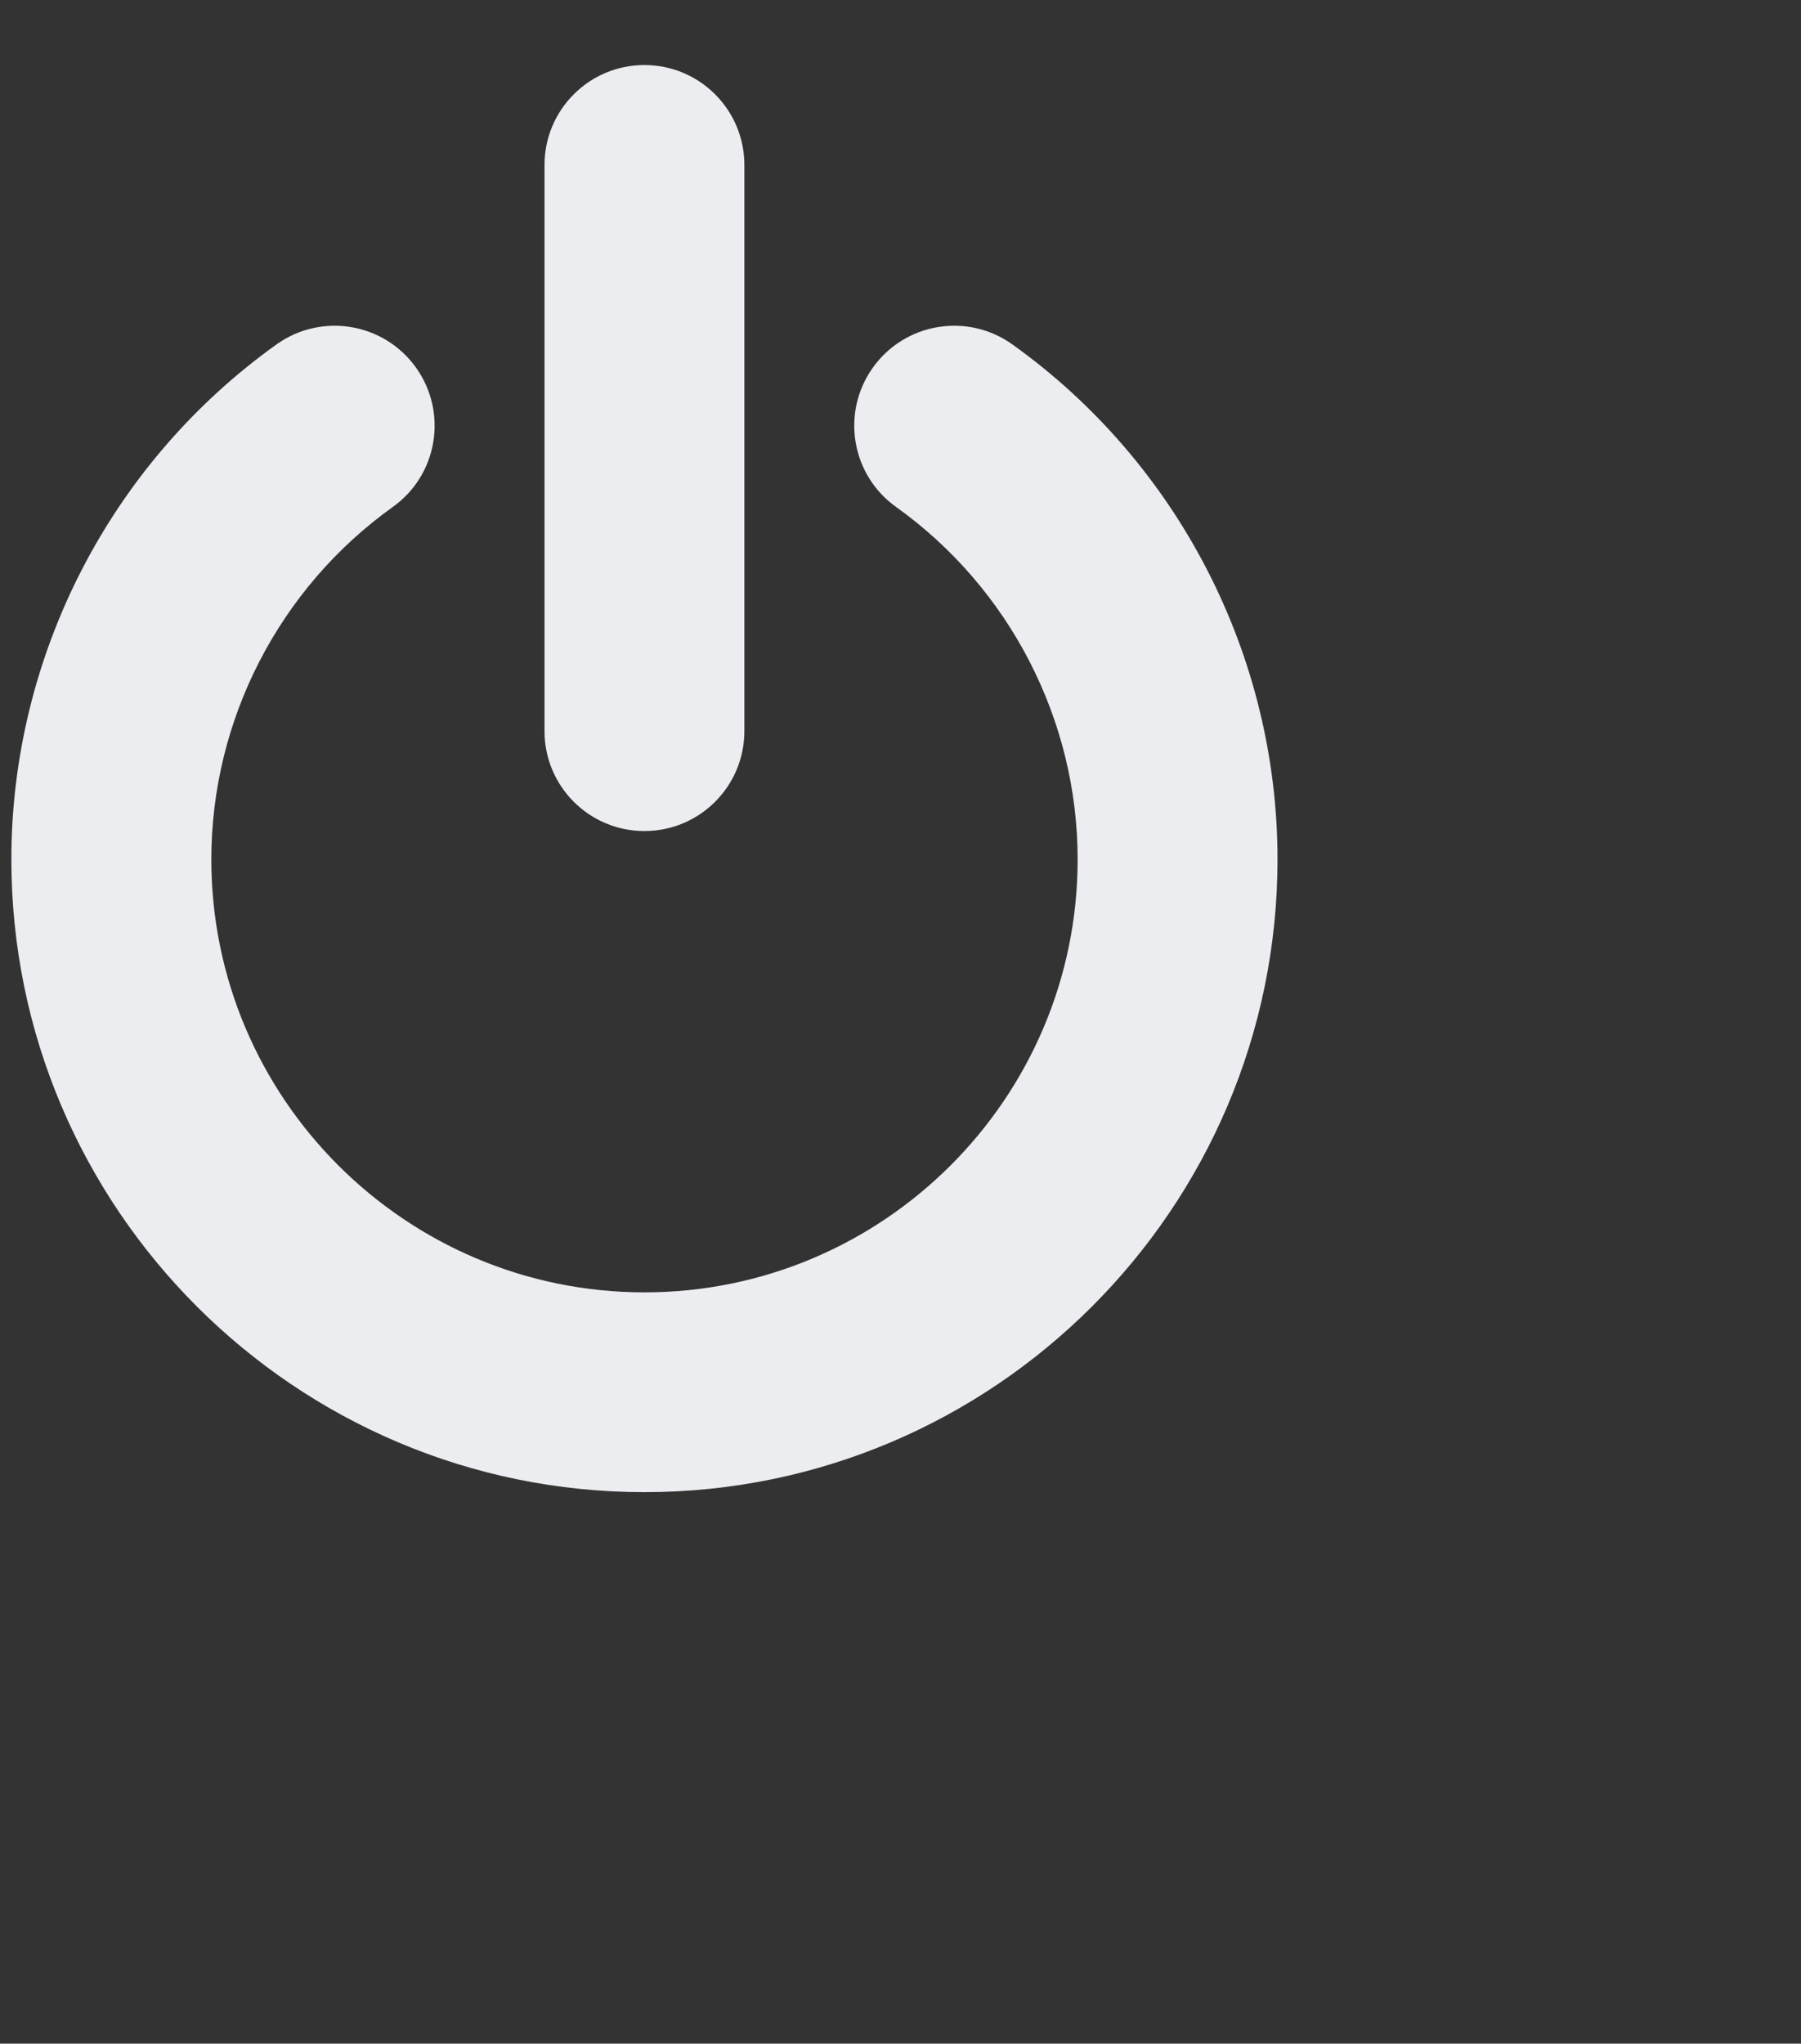 <svg 
 xmlns="http://www.w3.org/2000/svg"
 xmlns:xlink="http://www.w3.org/1999/xlink"
 width="0.208in" height="0.236in">
<rect width="100%" height="100%" fill="#333333" stroke="none"/>
<path fill-rule="evenodd"  fill="rgb(236, 237, 240)"
 d="M7.145,16.542 C3.275,16.542 0.126,13.396 0.126,9.527 C0.126,7.268 1.225,5.134 3.066,3.818 C3.564,3.462 4.256,3.577 4.612,4.075 C4.968,4.573 4.853,5.265 4.355,5.620 C3.095,6.521 2.343,7.982 2.343,9.527 C2.343,12.174 4.497,14.327 7.145,14.327 C9.793,14.327 11.948,12.174 11.948,9.527 C11.948,7.982 11.195,6.521 9.935,5.620 C9.437,5.265 9.322,4.573 9.678,4.075 C10.034,3.577 10.726,3.462 11.224,3.818 C13.065,5.134 14.164,7.268 14.164,9.527 C14.164,13.396 11.015,16.542 7.145,16.542 ZM7.145,9.213 C6.533,9.213 6.037,8.717 6.037,8.105 L6.037,1.829 C6.037,1.217 6.533,0.721 7.145,0.721 C7.757,0.721 8.253,1.217 8.253,1.829 L8.253,8.105 C8.253,8.717 7.757,9.213 7.145,9.213 Z"/>
</svg>
